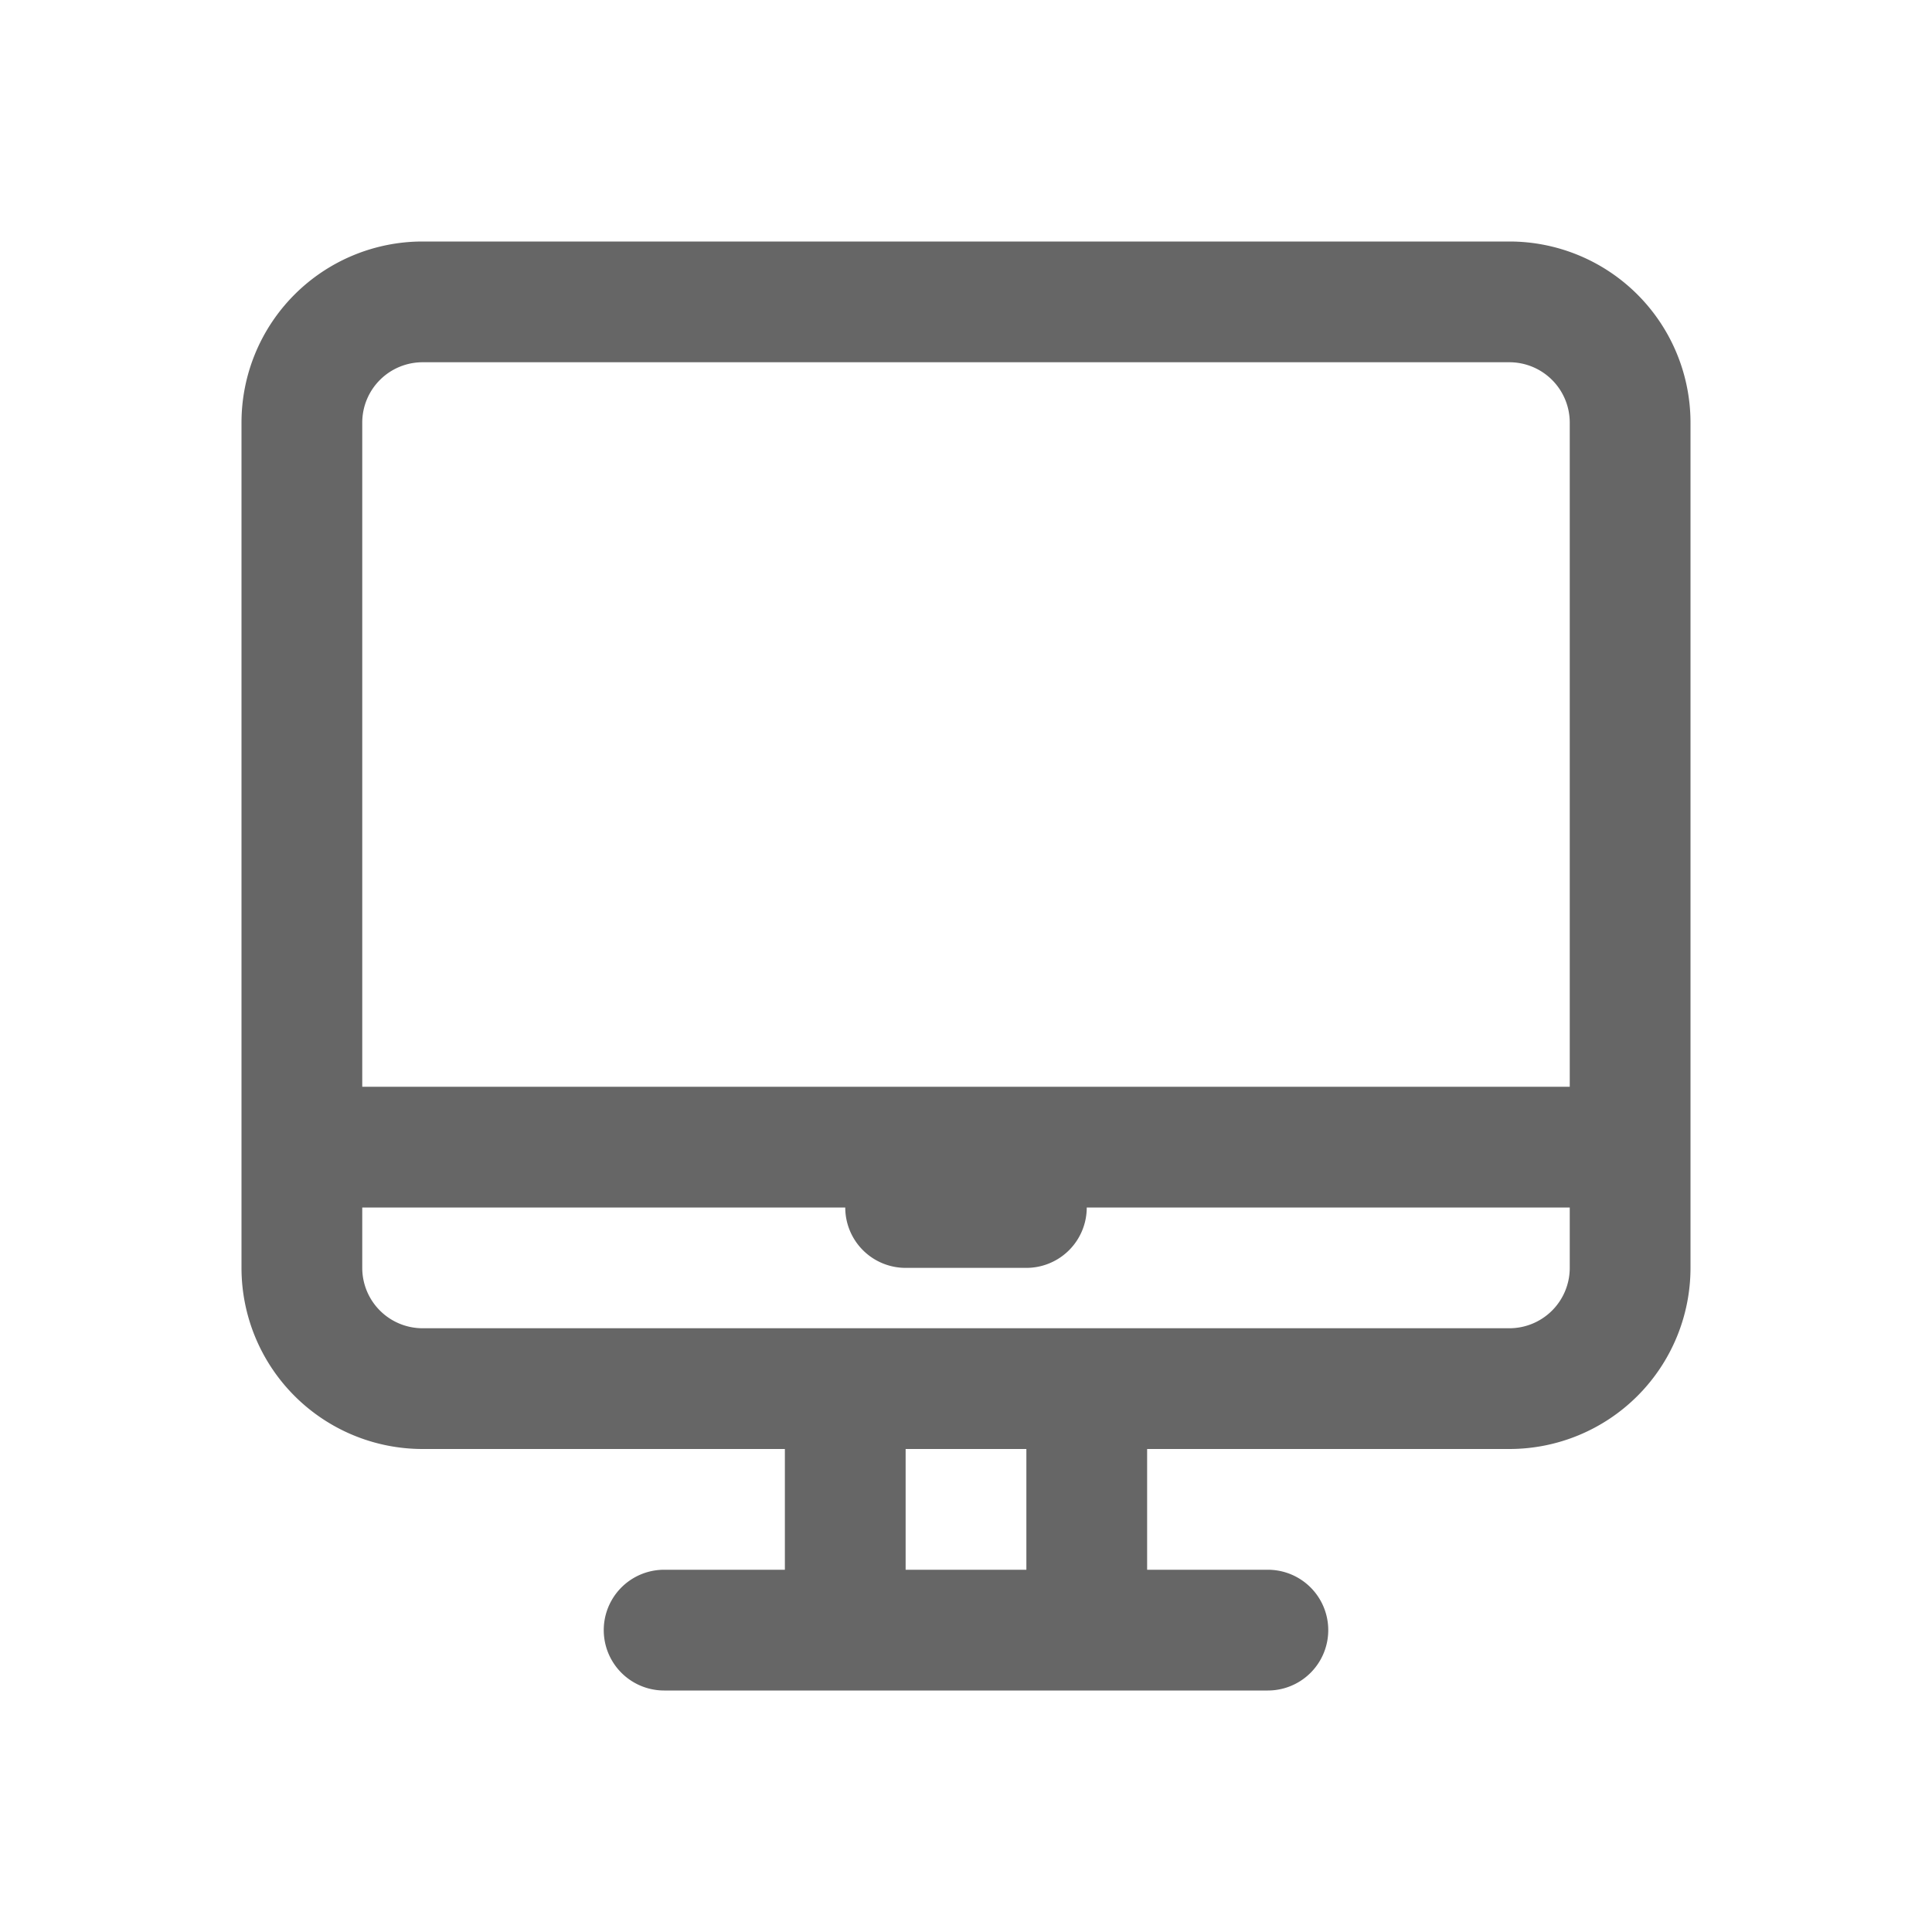<svg xmlns="http://www.w3.org/2000/svg" width="32" height="32" viewBox="0 0 32 32"><title>01-04-Outline-Contenu-Desktop</title><g id="Produits"><path d="M25,4H7A3,3,0,0,0,4,7V21a3,3,0,0,0,3,3h6v2H11a1,1,0,0,0,0,2H21a1,1,0,0,0,0-2H19V24h6a3,3,0,0,0,3-3V7A3,3,0,0,0,25,4ZM7,6H25a1,1,0,0,1,1,1V18H6V7A1,1,0,0,1,7,6ZM17,26H15V24h2Zm8-4H7a1,1,0,0,1-1-1V20h8a1,1,0,0,0,1,1h2a1,1,0,0,0,1-1h8v1A1,1,0,0,1,25,22Z" fill="#666"/></g></svg>